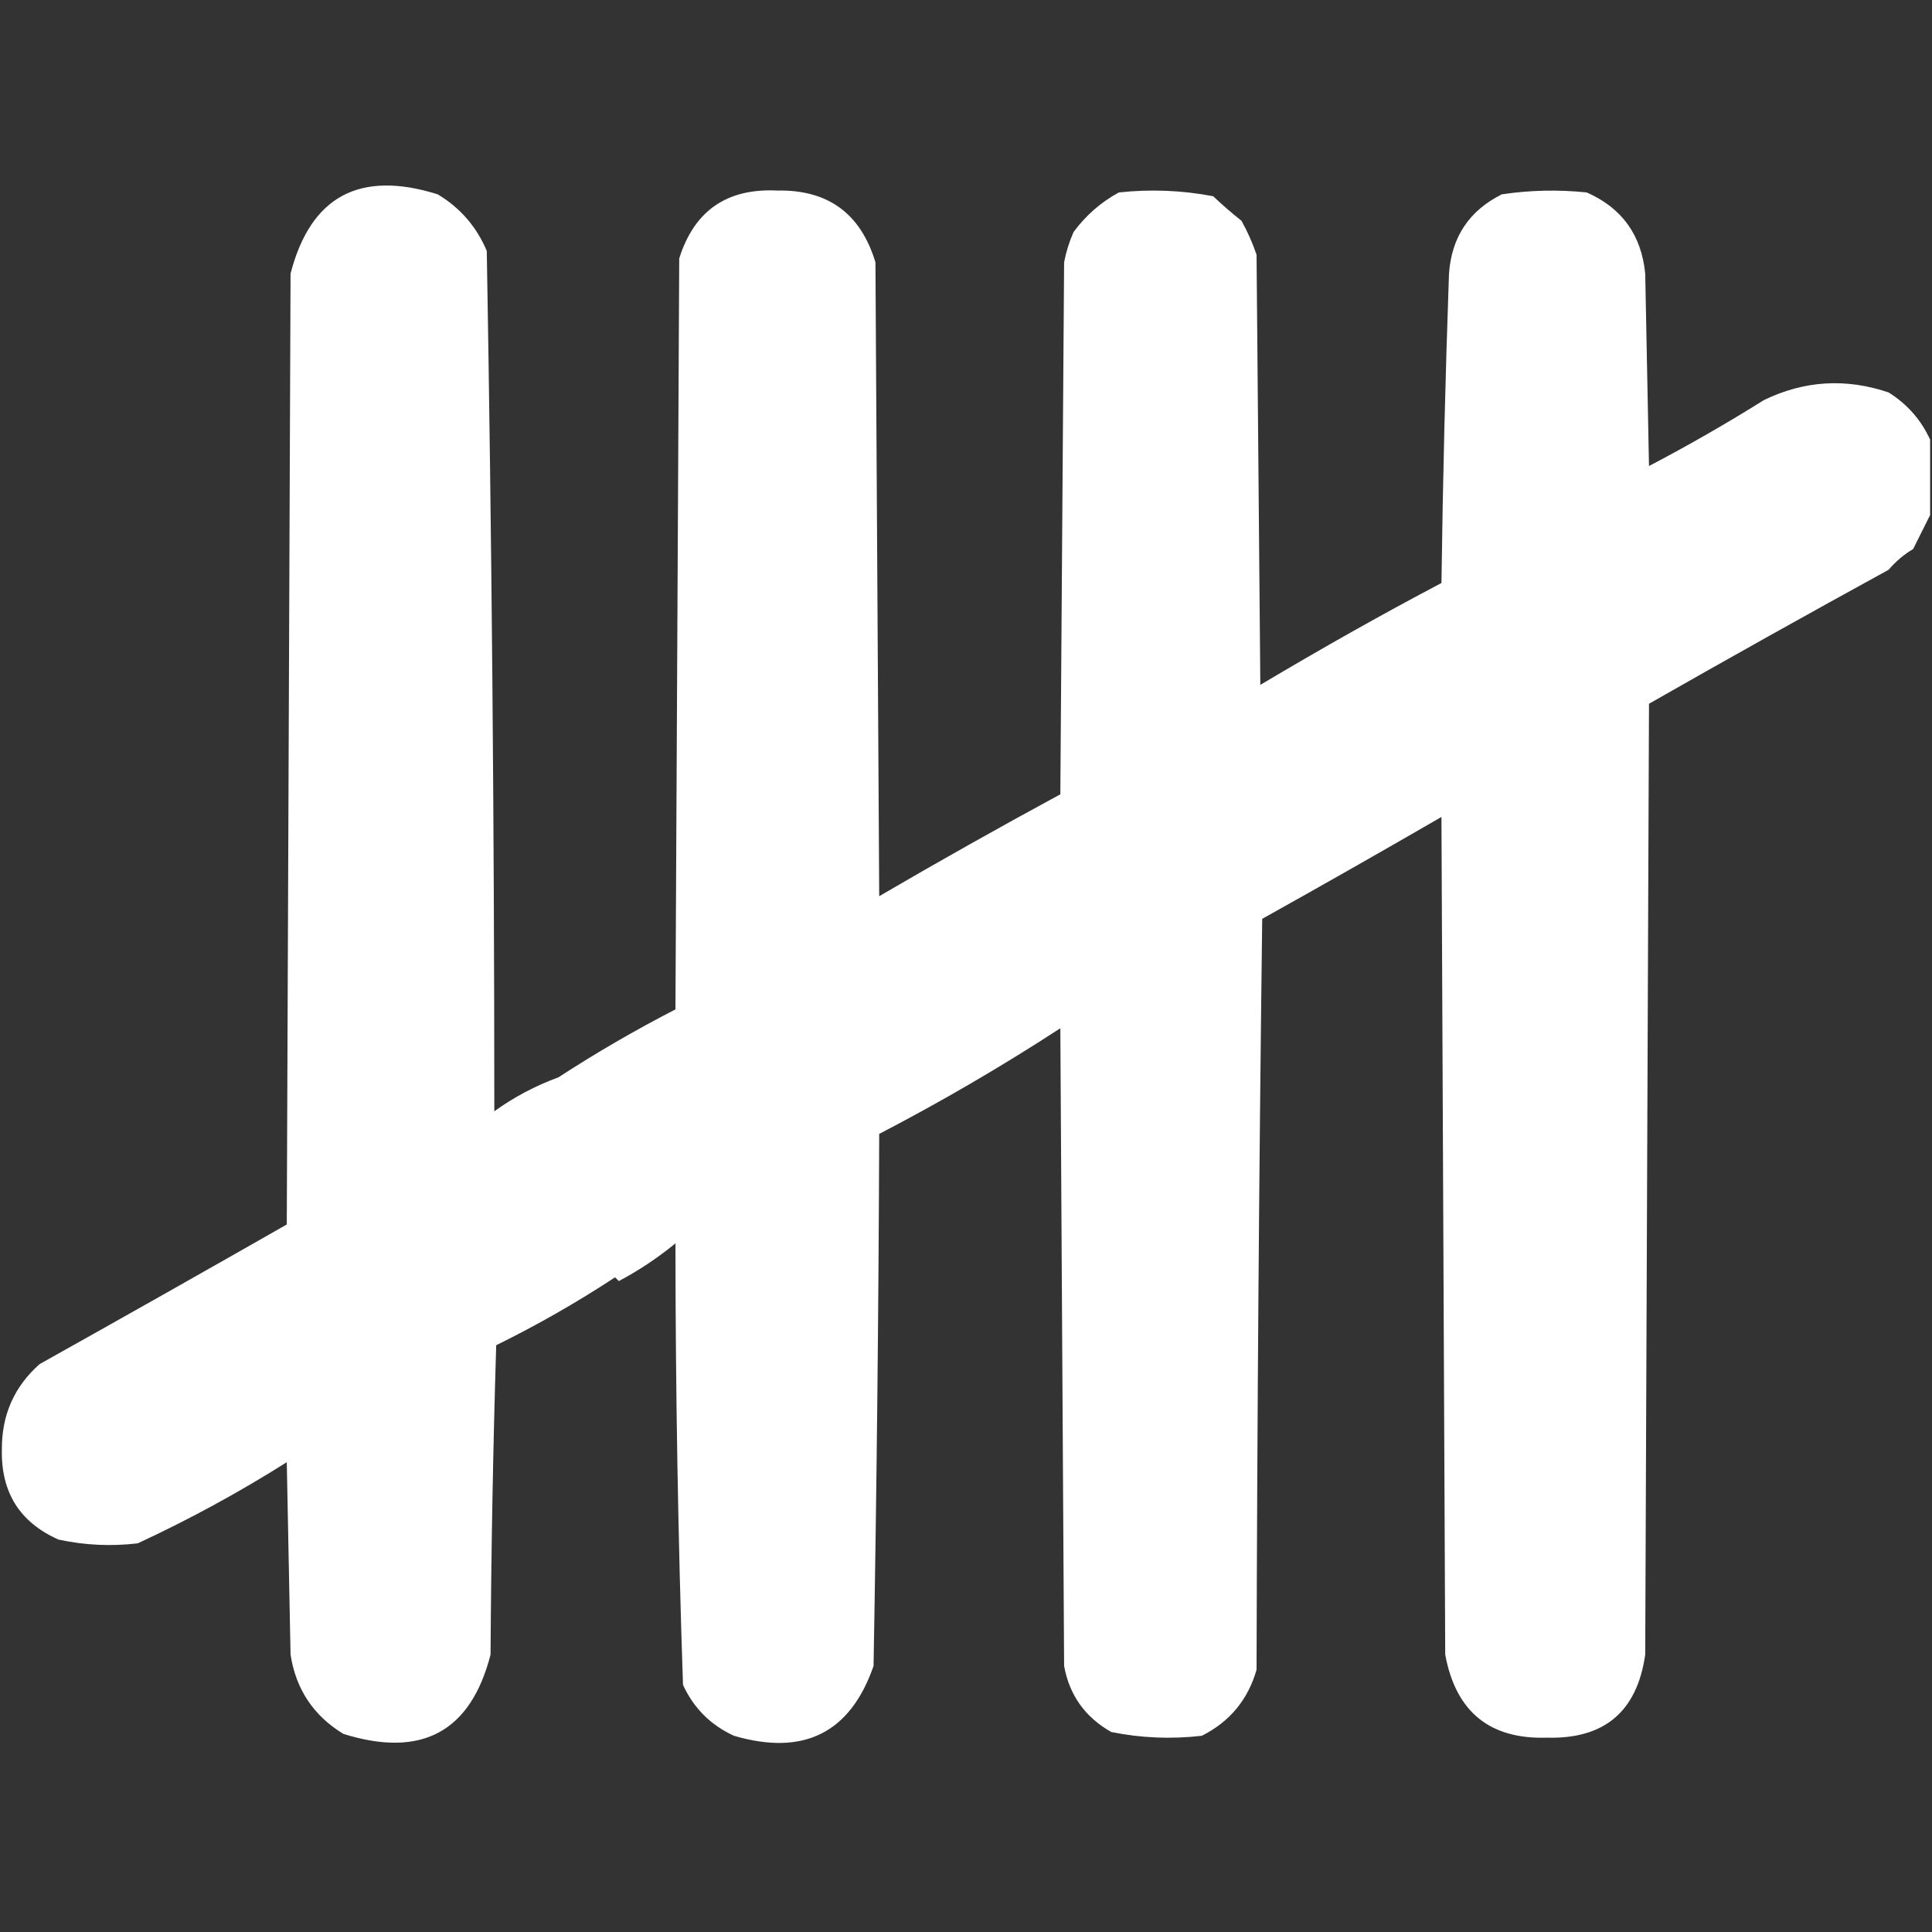 <?xml version="1.0" encoding="UTF-8"?>
<svg xmlns="http://www.w3.org/2000/svg" version="1.1" width="512px" height="512px" style="shape-rendering:geometricPrecision; text-rendering:geometricPrecision; image-rendering:optimizeQuality; fill-rule:evenodd; clip-rule:evenodd" xmlns:xlink="http://www.w3.org/1999/xlink">
<rect width="100%" height="100%" fill="#333333" stroke="none"/>
<g><path style="opacity:1" fill="#fefffe" d="M 511.5,116.5 C 511.5,123.167 511.5,129.833 511.5,136.5C 510.046,139.408 508.546,142.408 507,145.5C 504.54,146.958 502.373,148.791 500.5,151C 479.249,162.643 458.083,174.476 437,186.5C 436.667,270.5 436.333,354.5 436,438.5C 433.842,453.573 425.175,460.907 410,460.5C 394.804,460.985 385.804,453.652 383,438.5C 382.667,364.5 382.333,290.5 382,216.5C 366.181,225.656 350.347,234.656 334.5,243.5C 333.667,309.831 333.167,376.164 333,442.5C 330.721,450.446 325.888,456.279 318.5,460C 310.395,460.934 302.395,460.601 294.5,459C 287.583,455.09 283.416,449.257 282,441.5C 281.667,385.167 281.333,328.833 281,272.5C 265.537,282.564 249.537,291.897 233,300.5C 232.833,347.504 232.333,394.504 231.5,441.5C 225.335,459.25 213.002,465.417 194.5,460C 188.333,457.167 183.833,452.667 181,446.5C 179.69,407.546 179.024,368.546 179,329.5C 174.31,333.342 169.31,336.675 164,339.5C 163.667,339.167 163.333,338.833 163,338.5C 152.91,345.131 142.41,351.131 131.5,356.5C 130.667,383.827 130.167,411.161 130,438.5C 124.727,458.98 111.727,465.98 91,459.5C 83.091,454.688 78.425,447.688 77,438.5C 76.667,421.5 76.333,404.5 76,387.5C 63.319,395.503 50.153,402.67 36.5,409C 29.433,409.839 22.433,409.506 15.5,408C 5.207,403.433 0.207,395.433 0.5,384C 0.464,374.942 3.797,367.442 10.5,361.5C 32.377,349.262 54.21,336.928 76,324.5C 76.333,240.5 76.667,156.5 77,72.5C 82.315,52.017 95.315,45.017 116,51.5C 121.958,55.075 126.291,60.075 129,66.5C 130.315,142.47 130.982,218.47 131,294.5C 136.187,290.758 141.854,287.758 148,285.5C 157.97,279.01 168.304,273.01 179,267.5C 179.333,201.167 179.667,134.833 180,68.5C 183.979,55.836 192.646,49.836 206,50.5C 219.412,50.234 228.078,56.568 232,69.5C 232.333,125.5 232.667,181.5 233,237.5C 248.861,228.237 264.861,219.237 281,210.5C 281.333,163.5 281.667,116.5 282,69.5C 282.532,66.737 283.366,64.07 284.5,61.5C 287.709,57.127 291.709,53.627 296.5,51C 304.911,50.095 313.245,50.428 321.5,52C 323.907,54.285 326.407,56.451 329,58.5C 330.608,61.382 331.941,64.382 333,67.5C 333.333,105.5 333.667,143.5 334,181.5C 350.512,171.66 366.512,162.66 382,154.5C 382.365,127.159 383.032,99.826 384,72.5C 384.688,62.818 389.354,55.818 398,51.5C 405.463,50.383 412.963,50.217 420.5,51C 429.819,55.102 434.986,62.269 436,72.5C 436.333,89.5 436.667,106.5 437,123.5C 447.411,118.046 457.578,112.213 467.5,106C 478.196,100.841 489.196,100.175 500.5,104C 505.434,107.098 509.101,111.265 511.5,116.5 Z"/></g>
</svg>
